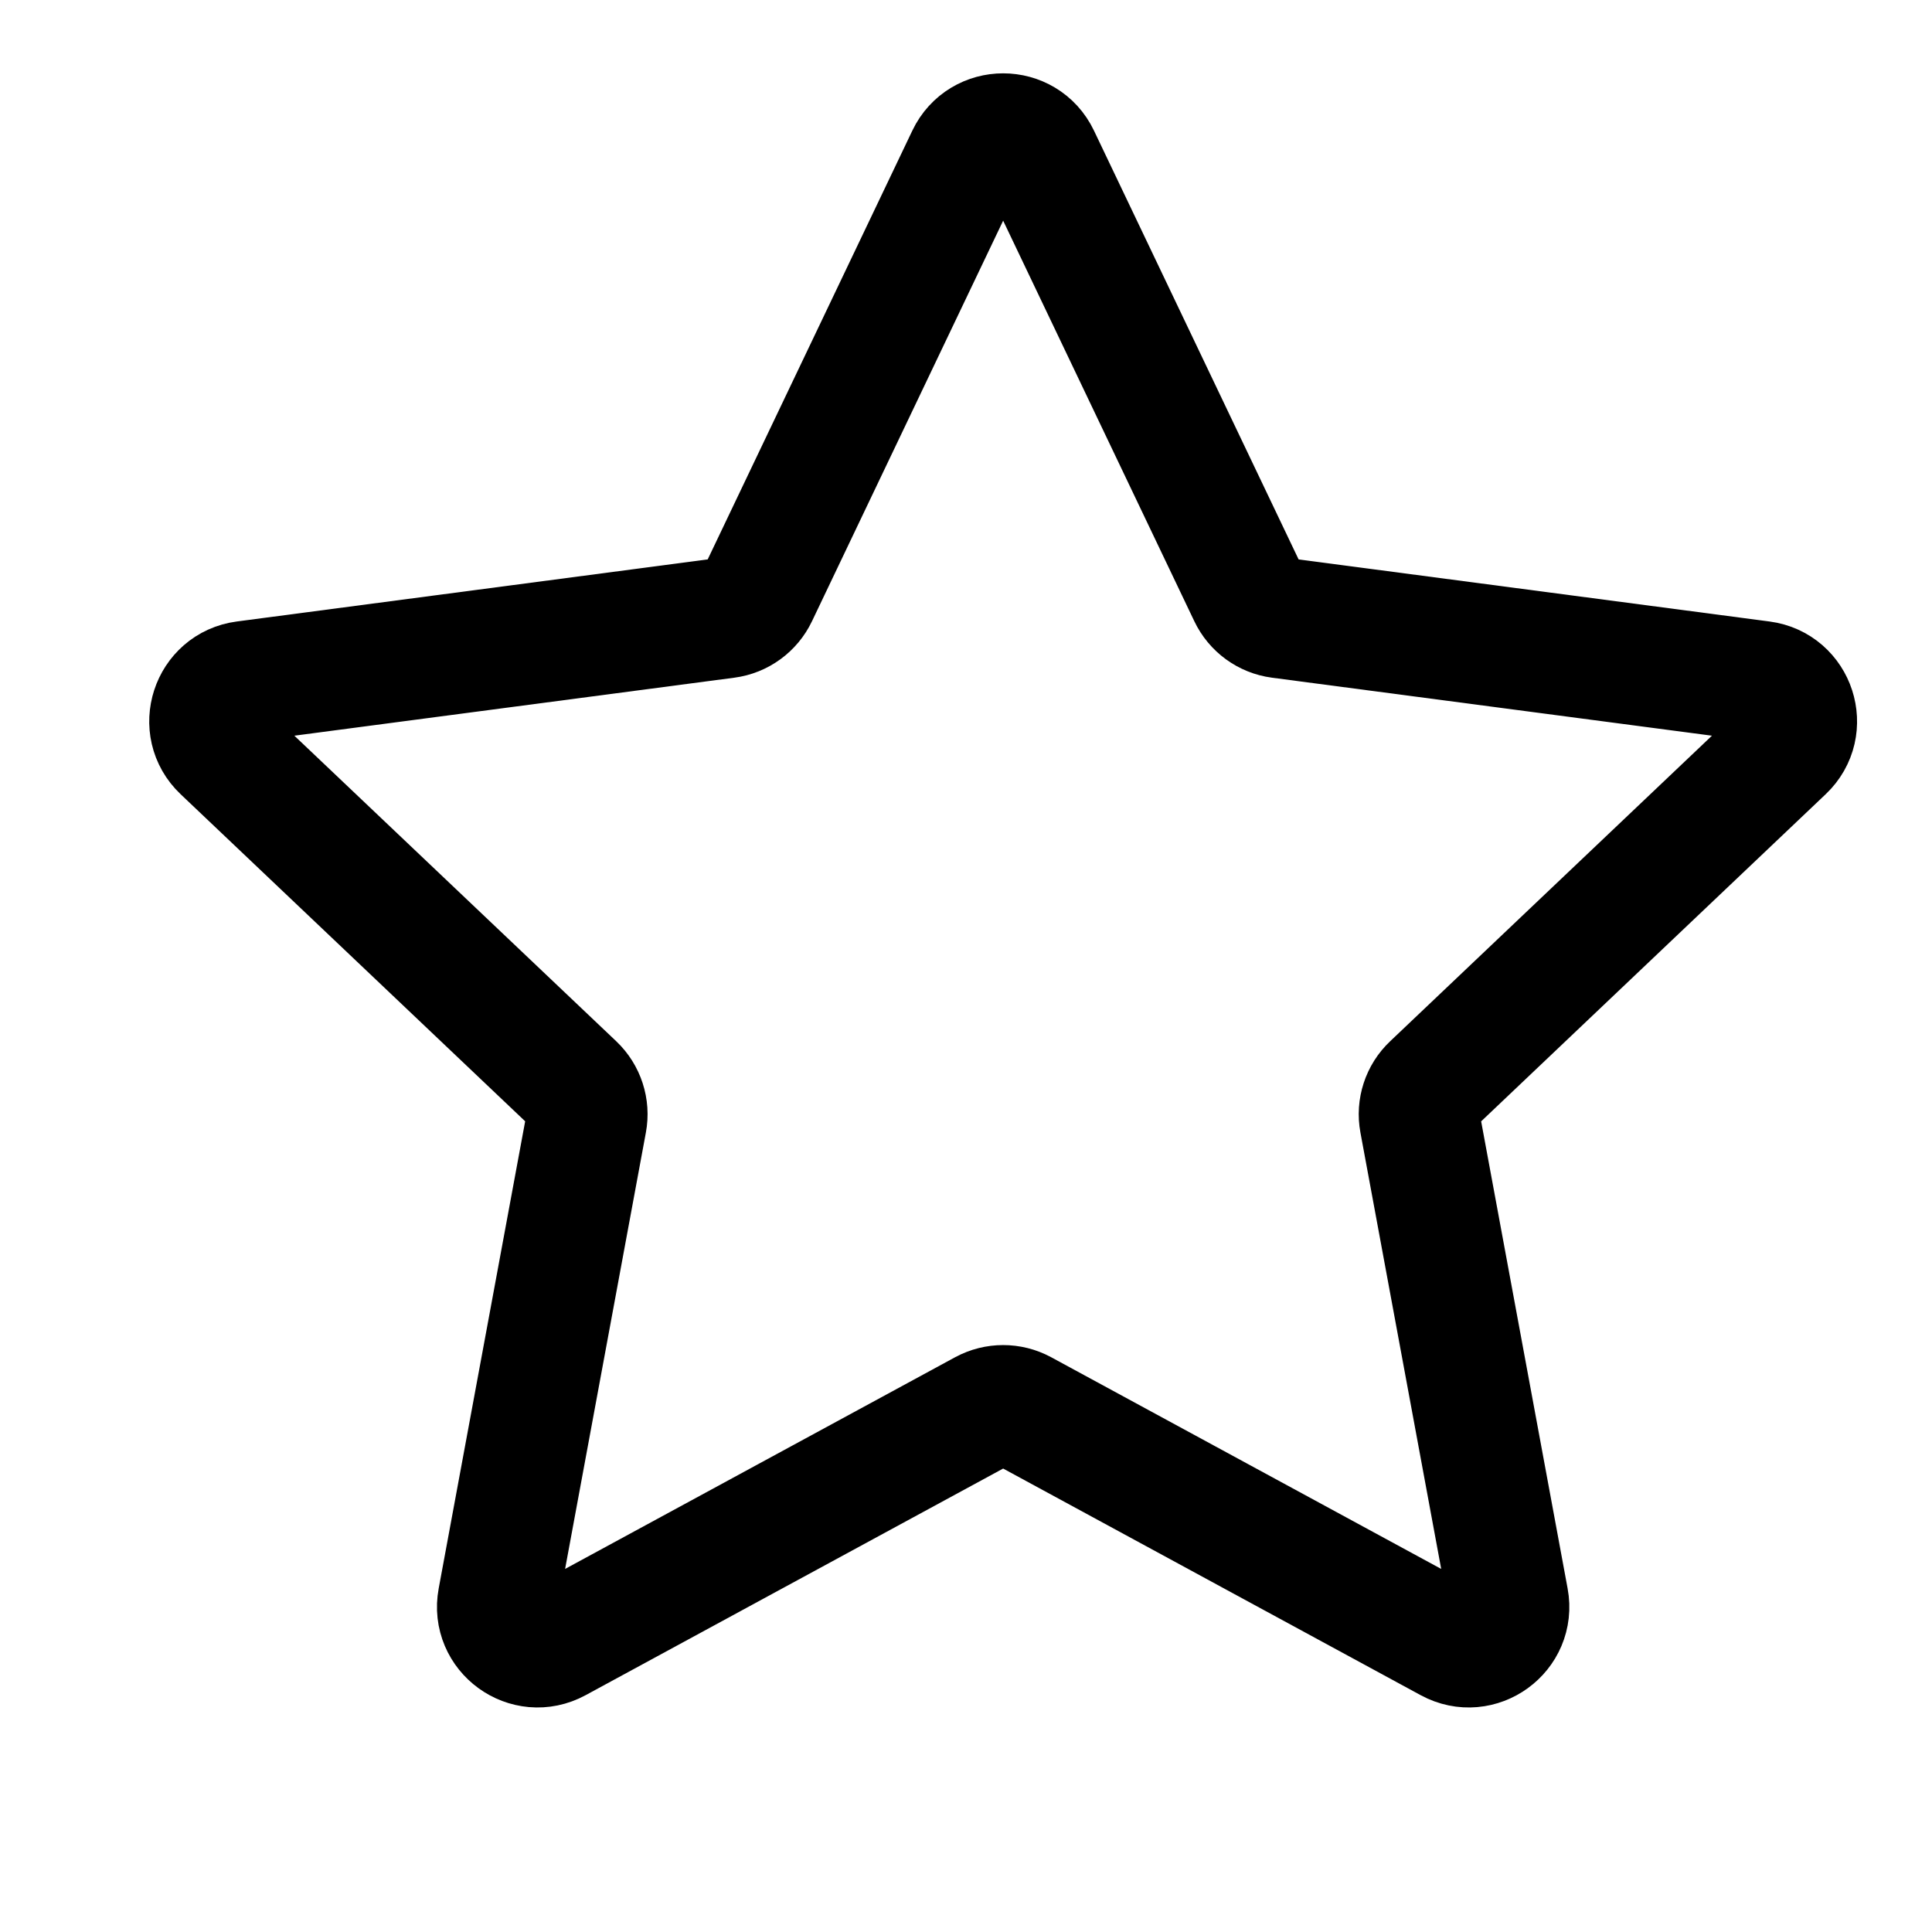 <svg width="24" height="24" viewBox="0 0 24 24" fill="none" xmlns="http://www.w3.org/2000/svg">
<path d="M12.01 1.946C12.191 1.566 12.732 1.566 12.913 1.946L15.513 7.394C15.586 7.547 15.731 7.653 15.899 7.675L21.884 8.464C22.301 8.519 22.468 9.033 22.163 9.322L17.785 13.479C17.662 13.595 17.606 13.766 17.637 13.932L18.736 19.869C18.813 20.282 18.376 20.6 18.006 20.399L12.7 17.519C12.551 17.439 12.372 17.439 12.223 17.519L6.917 20.399C6.547 20.6 6.11 20.282 6.187 19.869L7.286 13.932C7.317 13.766 7.261 13.595 7.139 13.479L2.76 9.322C2.455 9.033 2.622 8.519 3.039 8.464L9.024 7.675C9.192 7.653 9.337 7.547 9.41 7.394L12.01 1.946Z" stroke="black" stroke-width="1.5" stroke-linecap="round" stroke-linejoin="round"/>
</svg>
